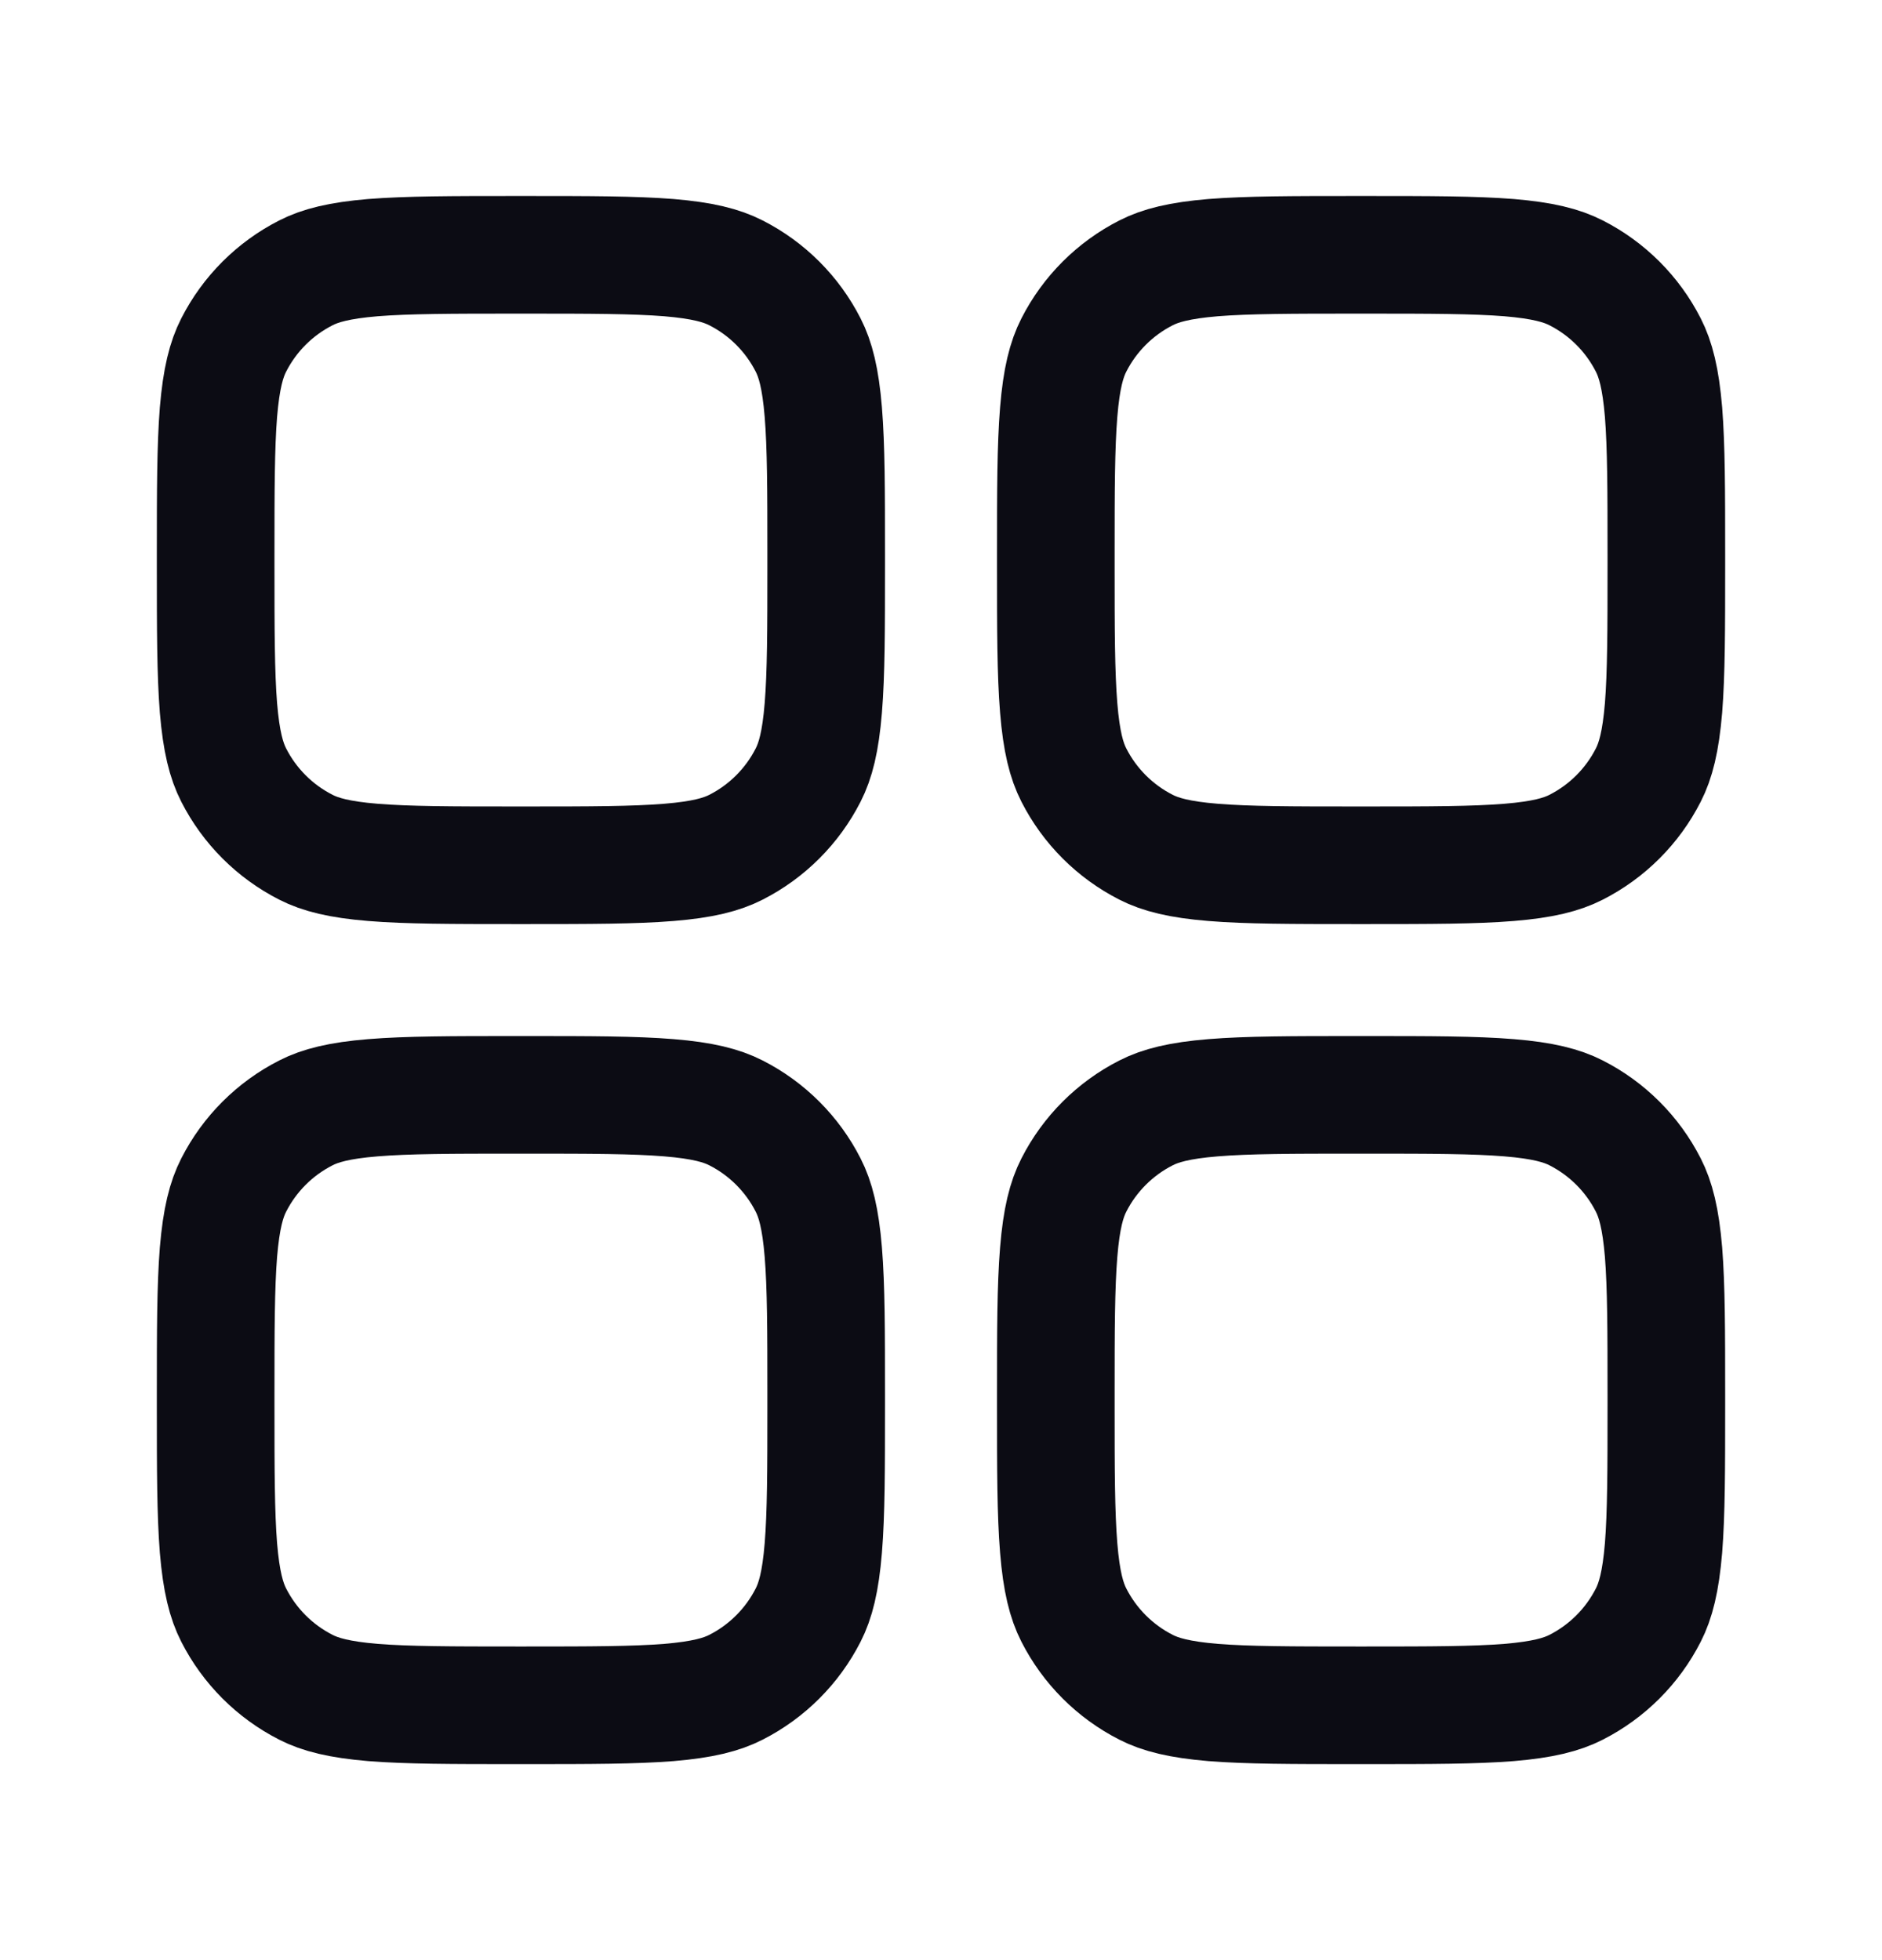 <svg width="24" height="25" viewBox="0 0 24 25" fill="none" xmlns="http://www.w3.org/2000/svg">
<path d="M17.286 3.25H17.429C18.241 3.25 18.805 3.251 19.244 3.286C19.674 3.322 19.917 3.387 20.099 3.48C20.496 3.682 20.818 4.004 21.02 4.401C21.113 4.583 21.178 4.826 21.214 5.256C21.249 5.695 21.25 6.259 21.25 7.071V7.214C21.25 8.027 21.249 8.591 21.214 9.03C21.178 9.46 21.113 9.703 21.02 9.885C20.818 10.282 20.496 10.604 20.099 10.806C19.917 10.899 19.674 10.964 19.244 10.999C18.805 11.035 18.241 11.036 17.429 11.036H17.286C16.473 11.036 15.909 11.035 15.47 10.999C15.04 10.964 14.797 10.899 14.615 10.806C14.218 10.604 13.896 10.282 13.694 9.885C13.601 9.703 13.536 9.46 13.501 9.03C13.465 8.591 13.464 8.027 13.464 7.214V7.071C13.464 6.259 13.465 5.695 13.501 5.256C13.536 4.826 13.601 4.583 13.694 4.401C13.896 4.004 14.218 3.682 14.615 3.48C14.797 3.387 15.04 3.322 15.47 3.286C15.909 3.251 16.473 3.25 17.286 3.25ZM17.286 13.964H17.429C18.241 13.964 18.805 13.965 19.244 14.001C19.674 14.036 19.917 14.101 20.099 14.194C20.496 14.396 20.818 14.718 21.02 15.115C21.113 15.297 21.178 15.54 21.214 15.97C21.249 16.409 21.25 16.973 21.25 17.786V17.929C21.25 18.741 21.249 19.305 21.214 19.744C21.178 20.174 21.113 20.417 21.02 20.599C20.818 20.996 20.496 21.318 20.099 21.52C19.917 21.613 19.674 21.678 19.244 21.714C18.805 21.749 18.241 21.75 17.429 21.75H17.286C16.473 21.75 15.909 21.749 15.47 21.714C15.04 21.678 14.797 21.613 14.615 21.52C14.218 21.318 13.896 20.996 13.694 20.599C13.601 20.417 13.536 20.174 13.501 19.744C13.465 19.305 13.464 18.741 13.464 17.929V17.786C13.464 16.973 13.465 16.409 13.501 15.97C13.536 15.54 13.601 15.297 13.694 15.115C13.896 14.718 14.218 14.396 14.615 14.194C14.797 14.101 15.04 14.036 15.47 14.001C15.909 13.965 16.473 13.964 17.286 13.964ZM6.571 3.25H6.714C7.527 3.25 8.091 3.251 8.53 3.286C8.96 3.322 9.203 3.387 9.385 3.48C9.782 3.682 10.104 4.004 10.306 4.401C10.399 4.583 10.464 4.826 10.499 5.256C10.535 5.695 10.536 6.259 10.536 7.071V7.214C10.536 8.027 10.535 8.591 10.499 9.03C10.464 9.46 10.399 9.703 10.306 9.885C10.104 10.282 9.782 10.604 9.385 10.806C9.203 10.899 8.96 10.964 8.53 10.999C8.091 11.035 7.527 11.036 6.714 11.036H6.571C5.759 11.036 5.195 11.035 4.756 10.999C4.326 10.964 4.083 10.899 3.901 10.806C3.504 10.604 3.182 10.282 2.98 9.885C2.887 9.703 2.822 9.46 2.786 9.03C2.751 8.591 2.75 8.027 2.75 7.214V7.071C2.75 6.259 2.751 5.695 2.786 5.256C2.822 4.826 2.887 4.583 2.98 4.401C3.182 4.004 3.504 3.682 3.901 3.48C4.083 3.387 4.326 3.322 4.756 3.286C5.195 3.251 5.759 3.25 6.571 3.25ZM6.571 13.964H6.714C7.527 13.964 8.091 13.965 8.53 14.001C8.96 14.036 9.203 14.101 9.385 14.194C9.782 14.396 10.104 14.718 10.306 15.115C10.399 15.297 10.464 15.54 10.499 15.97C10.535 16.409 10.536 16.973 10.536 17.786V17.929C10.536 18.741 10.535 19.305 10.499 19.744C10.464 20.174 10.399 20.417 10.306 20.599C10.104 20.996 9.782 21.318 9.385 21.52C9.203 21.613 8.96 21.678 8.53 21.714C8.091 21.749 7.527 21.75 6.714 21.75H6.571C5.759 21.75 5.195 21.749 4.756 21.714C4.326 21.678 4.083 21.613 3.901 21.52C3.504 21.318 3.182 20.996 2.98 20.599C2.887 20.417 2.822 20.174 2.786 19.744C2.751 19.305 2.75 18.741 2.75 17.929V17.786C2.75 16.973 2.751 16.409 2.786 15.97C2.822 15.54 2.887 15.297 2.98 15.115C3.182 14.718 3.504 14.396 3.901 14.194C4.083 14.101 4.326 14.036 4.756 14.001C5.195 13.965 5.759 13.964 6.571 13.964Z" stroke="#0C0C14" stroke-width="1.5"/>
</svg>
